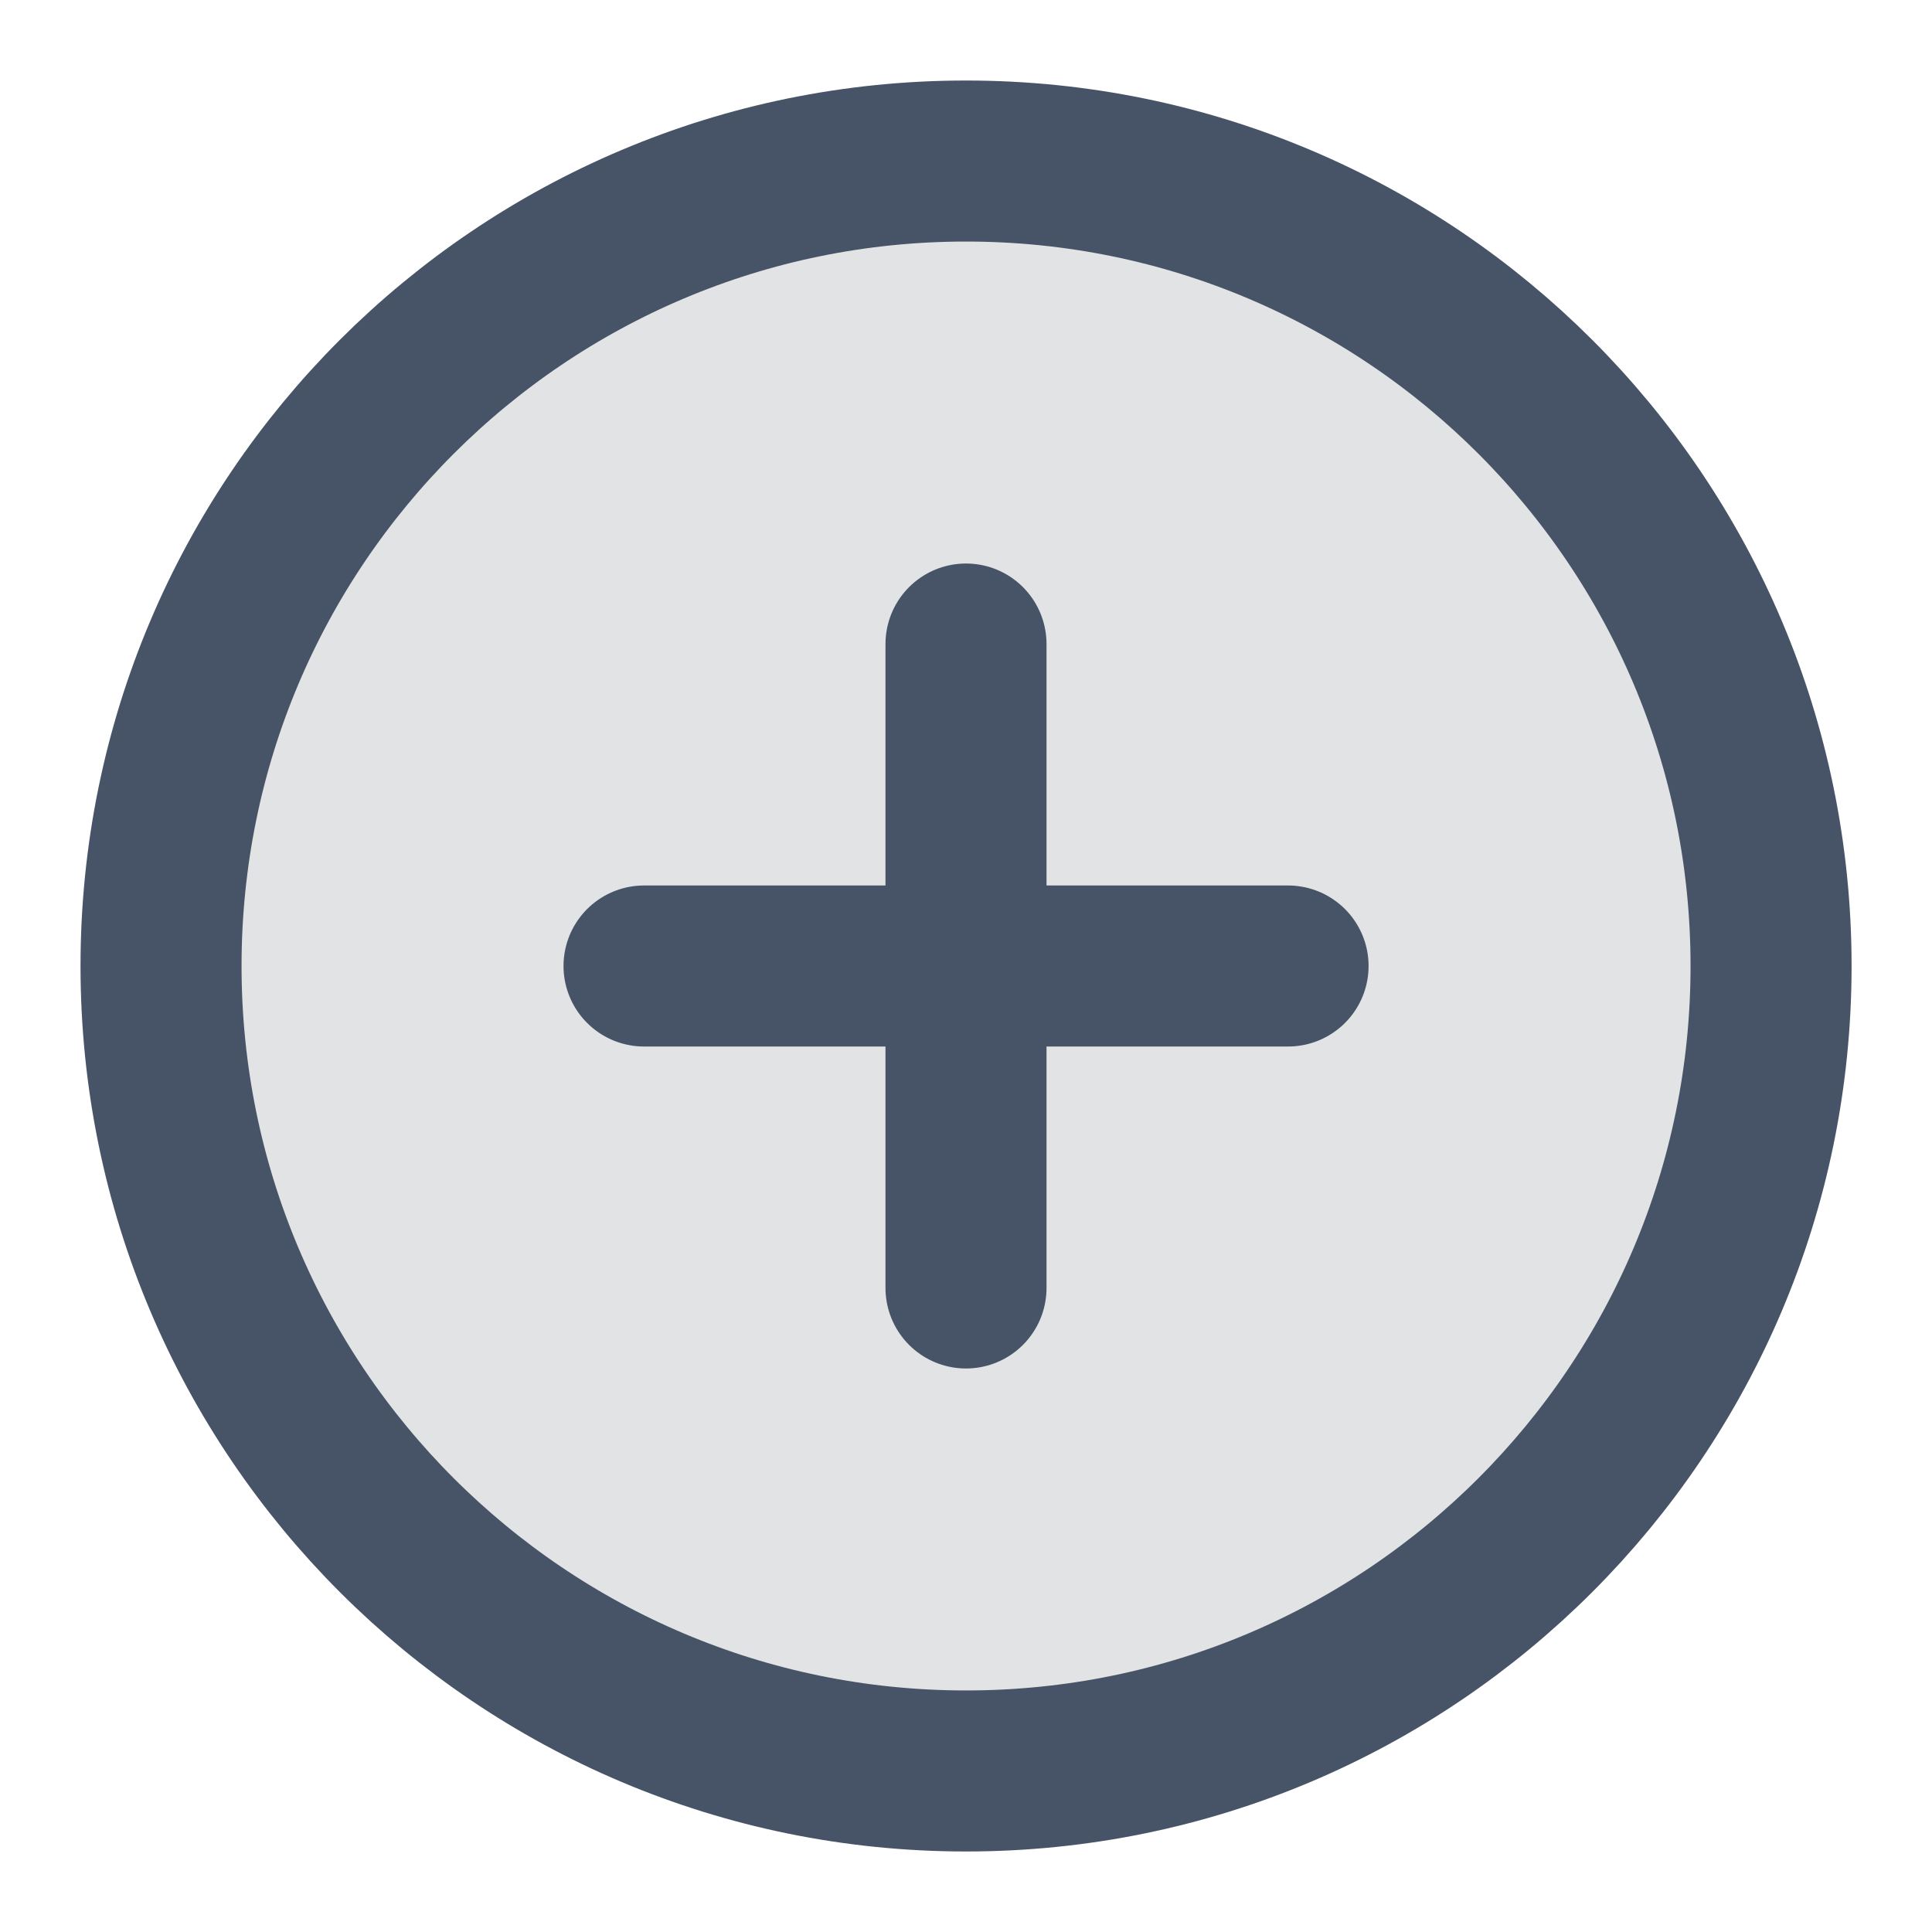 <svg width="20" height="20" viewBox="0 0 20 20" fill="none" xmlns="http://www.w3.org/2000/svg">
<g id="plus-circle" clip-path="url(#clip0_650_1755)">
<path id="Fill" opacity="0.12" d="M10 18.333C14.603 18.333 18.334 14.602 18.334 10C18.334 5.397 14.603 1.667 10 1.667C5.398 1.667 1.667 5.397 1.667 10C1.667 14.602 5.398 18.333 10 18.333Z" fill="#101828"/>
<path id="Icon" d="M10 6.667V13.333M6.667 10H13.334M18.334 10C18.334 14.602 14.603 18.333 10 18.333C5.398 18.333 1.667 14.602 1.667 10C1.667 5.397 5.398 1.667 10 1.667C14.603 1.667 18.334 5.397 18.334 10Z" stroke="#475467" stroke-width="1.667" stroke-linecap="round" stroke-linejoin="round"/>
</g>
<defs>
<clipPath id="clip0_650_1755">
<rect width="20" height="20" fill="white"/>
</clipPath>
</defs>
</svg>
